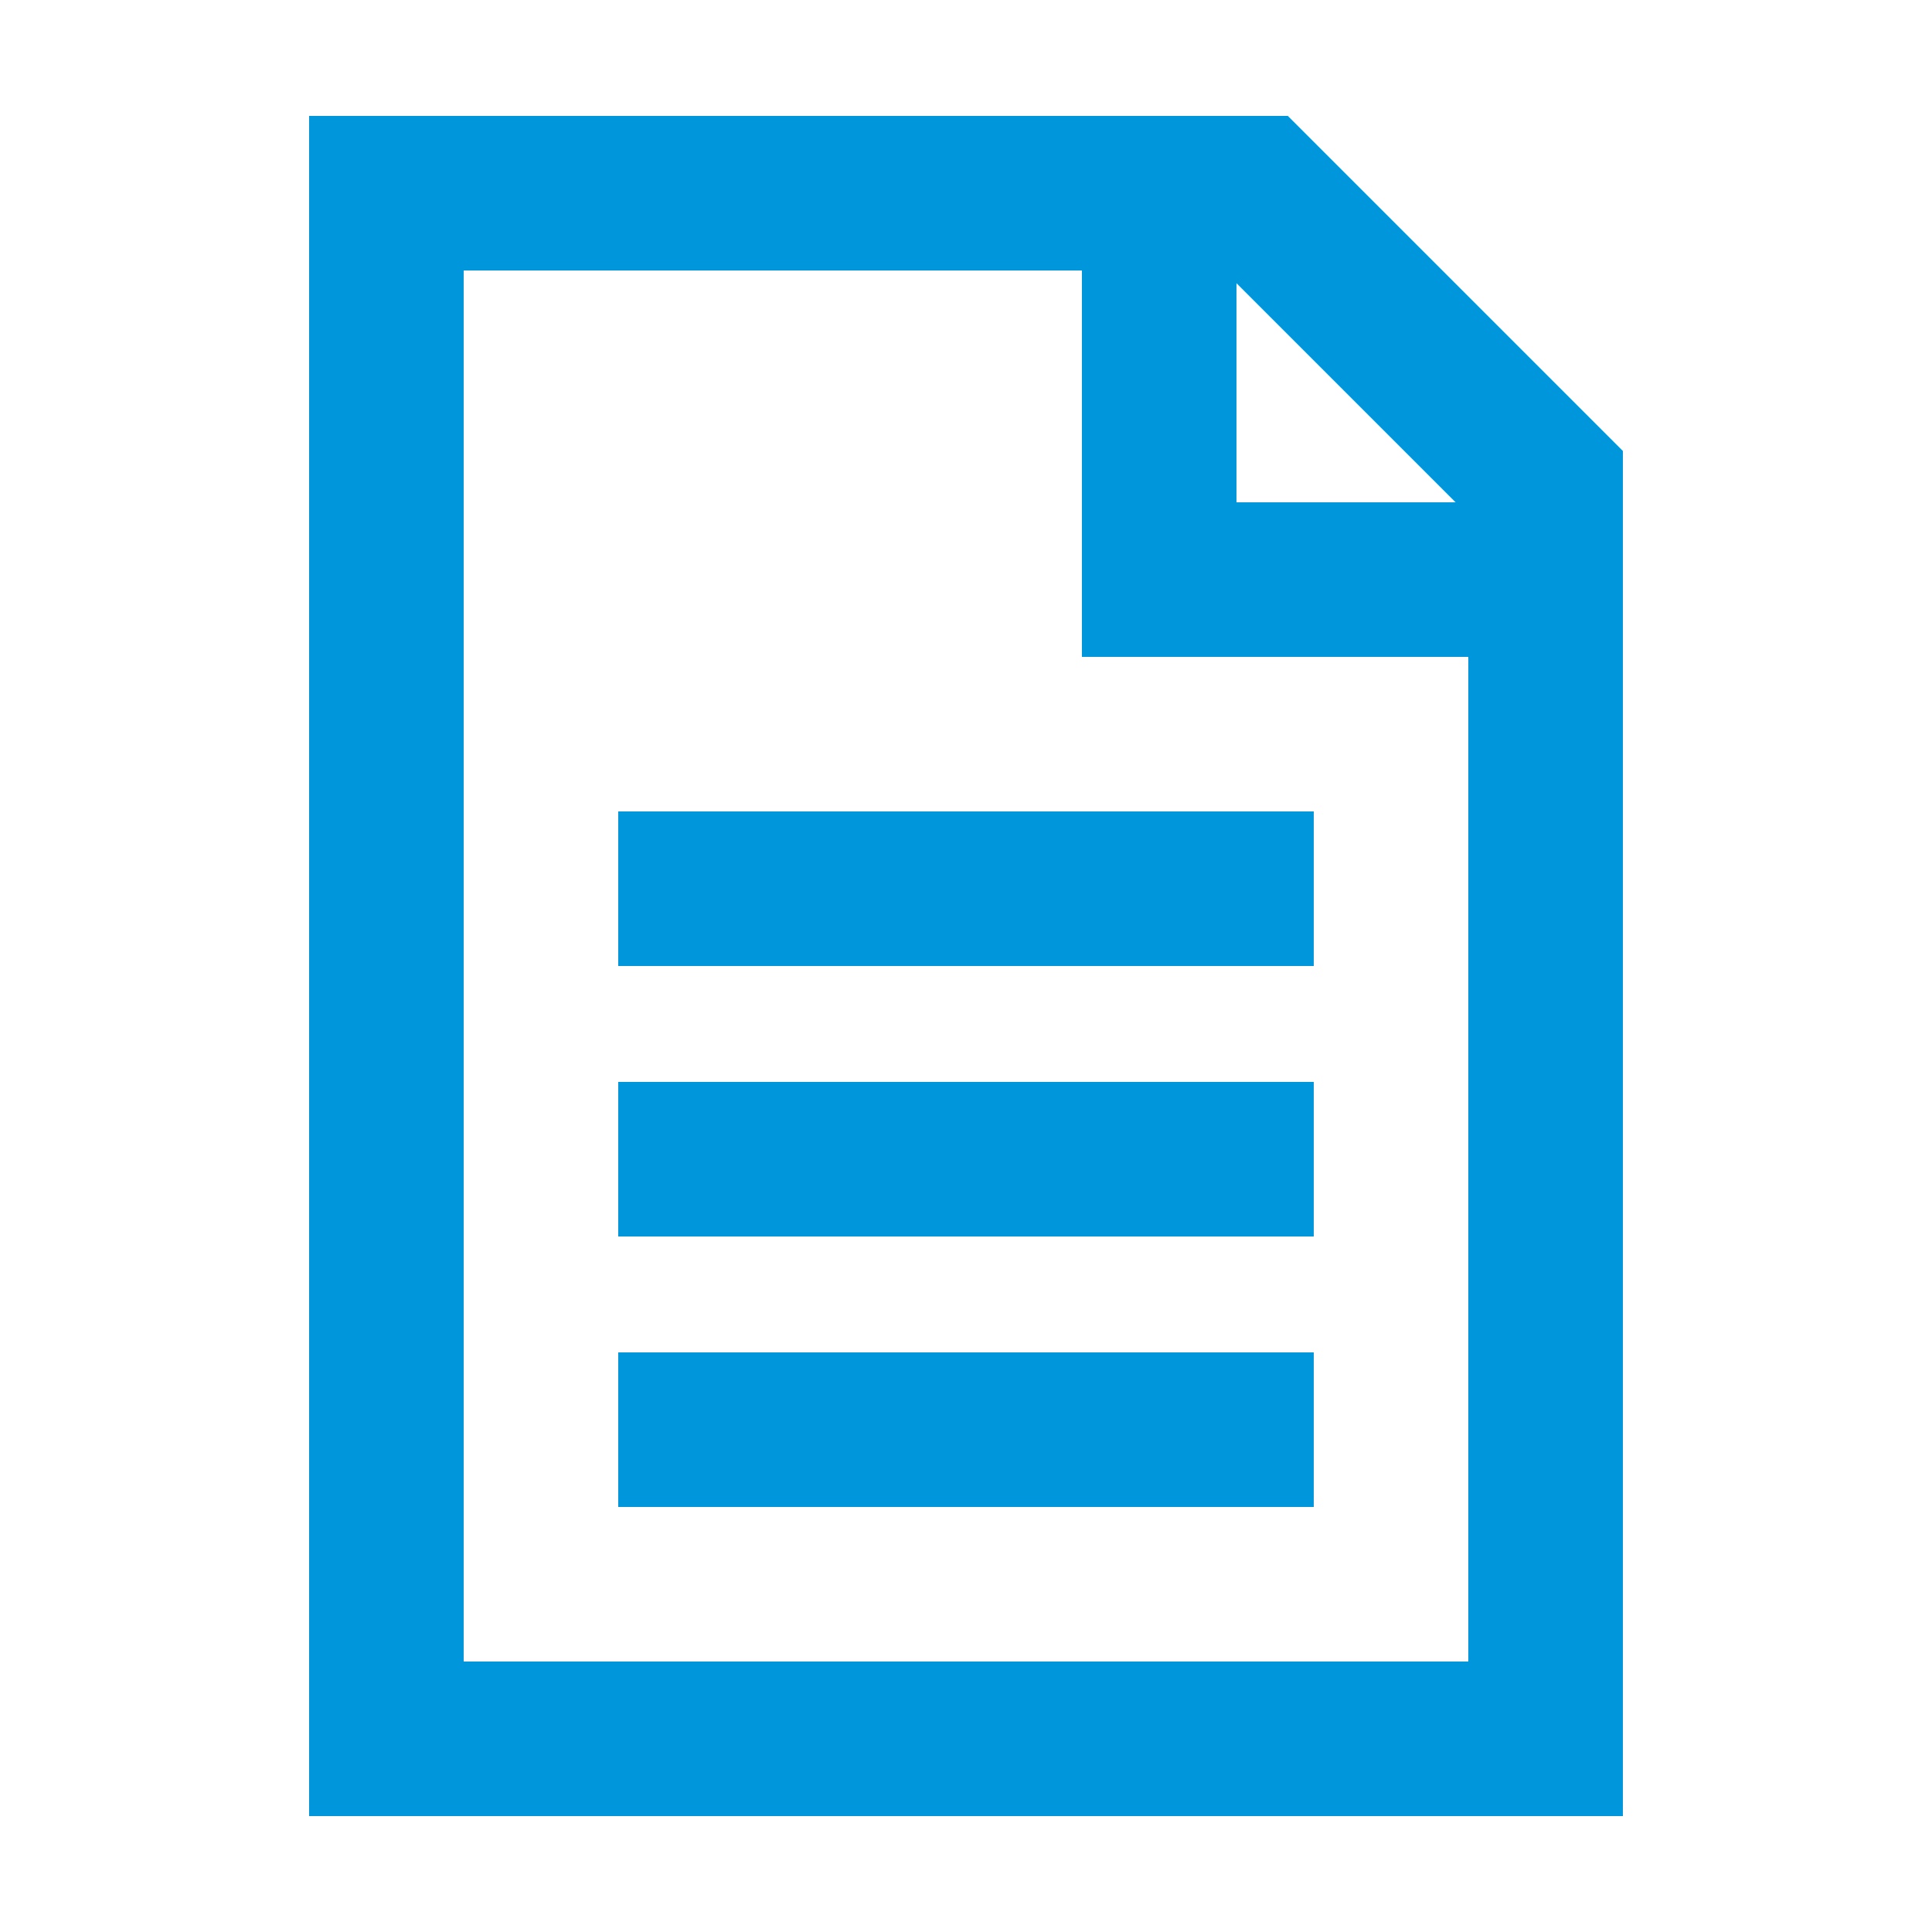 <?xml version="1.0" encoding="utf-8"?>
<!-- Generator: Adobe Illustrator 18.0.0, SVG Export Plug-In . SVG Version: 6.00 Build 0)  -->
<!DOCTYPE svg PUBLIC "-//W3C//DTD SVG 1.1//EN" "http://www.w3.org/Graphics/SVG/1.1/DTD/svg11.dtd">
<svg version="1.1" id="document-icon" xmlns="http://www.w3.org/2000/svg" xmlns:xlink="http://www.w3.org/1999/xlink" x="0px" y="0px"
	 viewBox="0 0 100 100" enable-background="new 0 0 100 100" xml:space="preserve">
  <path fill="#0096DC" d="M84,23.343L66.657,6H16v88h68V23.343z M64,14.657L75.343,26H64V14.657z M76,86H24V14h32v20h20V86z"/>
  <rect fill="#0096DC" x="32" y="42" width="36" height="8"/>
  <rect fill="#0096DC" x="32" y="56" width="36" height="8"/>
  <rect fill="#0096DC" x="32" y="70" width="36" height="8"/>
</svg>
